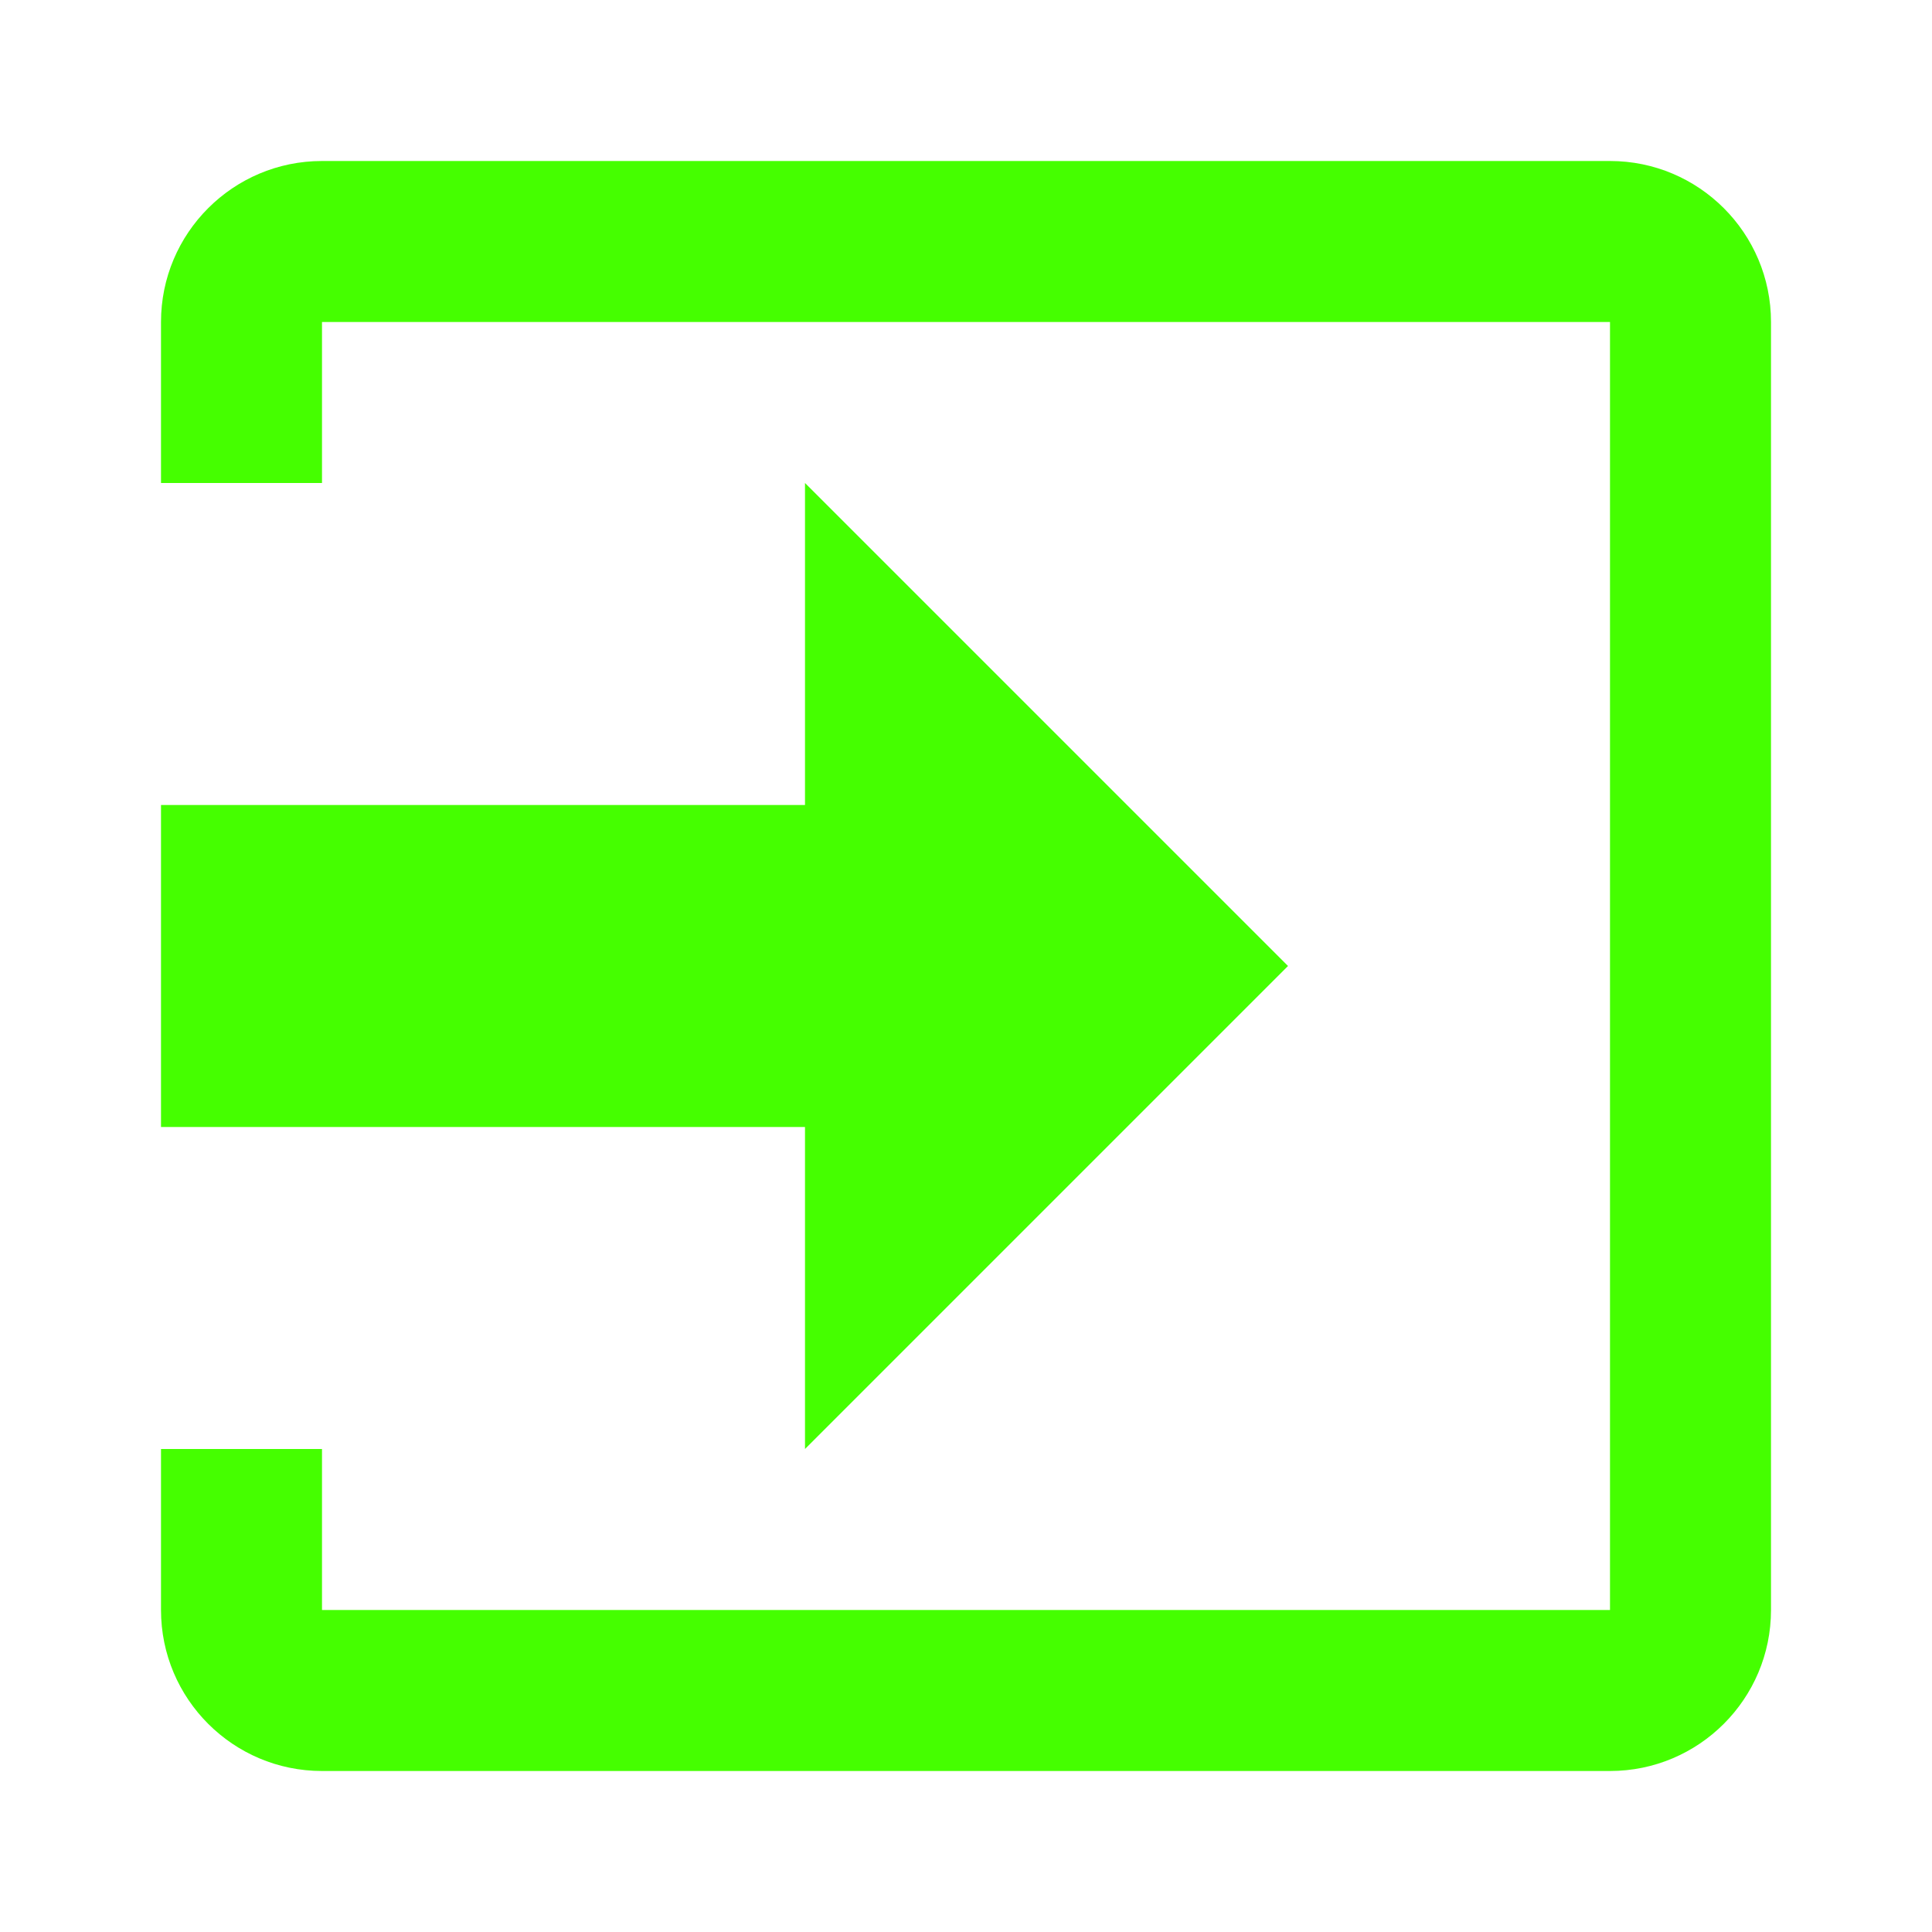 <?xml version="1.0" encoding="UTF-8"?>
<svg width="12px" height="12px" viewBox="0 0 12 12" version="1.1" xmlns="http://www.w3.org/2000/svg" xmlns:xlink="http://www.w3.org/1999/xlink">
    <title>Icons/12/navigation-login</title>
    <g id="Icons/12/navigation-login" stroke="none" stroke-width="1" fill="none" fill-rule="evenodd">
        <path d="M2,9 L2,10 L10,10 L10,2 L2,2 L2,3 L1,3 L1,2 C1,1.448 1.448,1 2,1 L10,1 C10.552,1 11,1.448 11,2 L11,10 C11,10.552 10.552,11 10,11 L2,11 C1.448,11 1,10.552 1,10 L1,9 L2,9 Z M5,5 L5,3 L8,6 L5,9 L5,7 L1,7 L1,5 L5,5 Z" id="Shape" fill="#45FF00"></path>
    </g>
</svg>